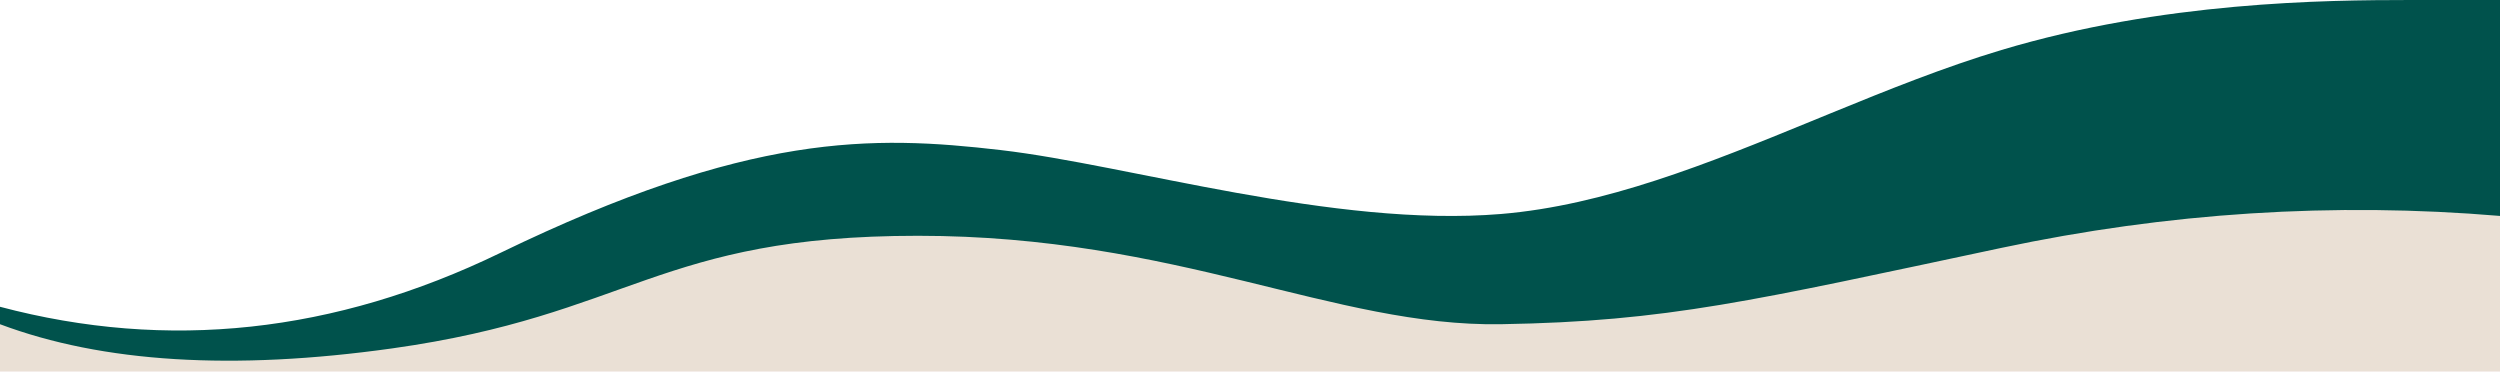 <?xml version="1.0" encoding="UTF-8"?>
<svg width="1440px" height="214px" viewBox="0 0 1440 214" version="1.1" xmlns="http://www.w3.org/2000/svg" xmlns:xlink="http://www.w3.org/1999/xlink">
    <title>bg-wave</title>
    <g id="Page-1" stroke="none" stroke-width="1" fill="none" fill-rule="evenodd">
        <g id="1.5-Funders-&amp;-Partners-Corp" transform="translate(0, -375)">
            <g id="bg-wave" transform="translate(-0.001, 375)">
                <polygon id="Rectangle-Copy" fill="#EAE0D5" points="0.001 179 104.988 202 214.338 179 527.021 93 786.851 156 1011.516 93 1440.001 93 1440.001 214 0.001 214"></polygon>
                <path d="M1440.001,0 L1440.001,124.375 C1344.287,116.323 1248.554,122.46 1152.801,142.785 C1009.171,173.273 960.667,185.147 864.601,186.746 C768.534,188.345 678.239,135.812 528.735,135.812 C379.231,135.812 363.238,181.405 225.88,200.68 C134.307,213.53 59.014,208.885 0,186.746 L0,176.699 C96.592,202.296 192.659,191.951 288.201,145.665 C431.514,76.237 502.453,77.846 576.401,86.439 C650.348,95.031 768.534,131.259 864.601,123.255 C924.162,118.293 983.723,94.256 1043.285,69.838 L1049.049,67.474 L1049.049,67.474 L1054.813,65.112 C1087.475,51.737 1120.138,38.609 1152.801,28.813 C1245.985,0.864 1339.17,0.026 1388.516,0.001 L1440.001,0 Z" id="multiwave" fill="#00524C" fill-rule="nonzero"></path>
            </g>
        </g>
    </g>
</svg>